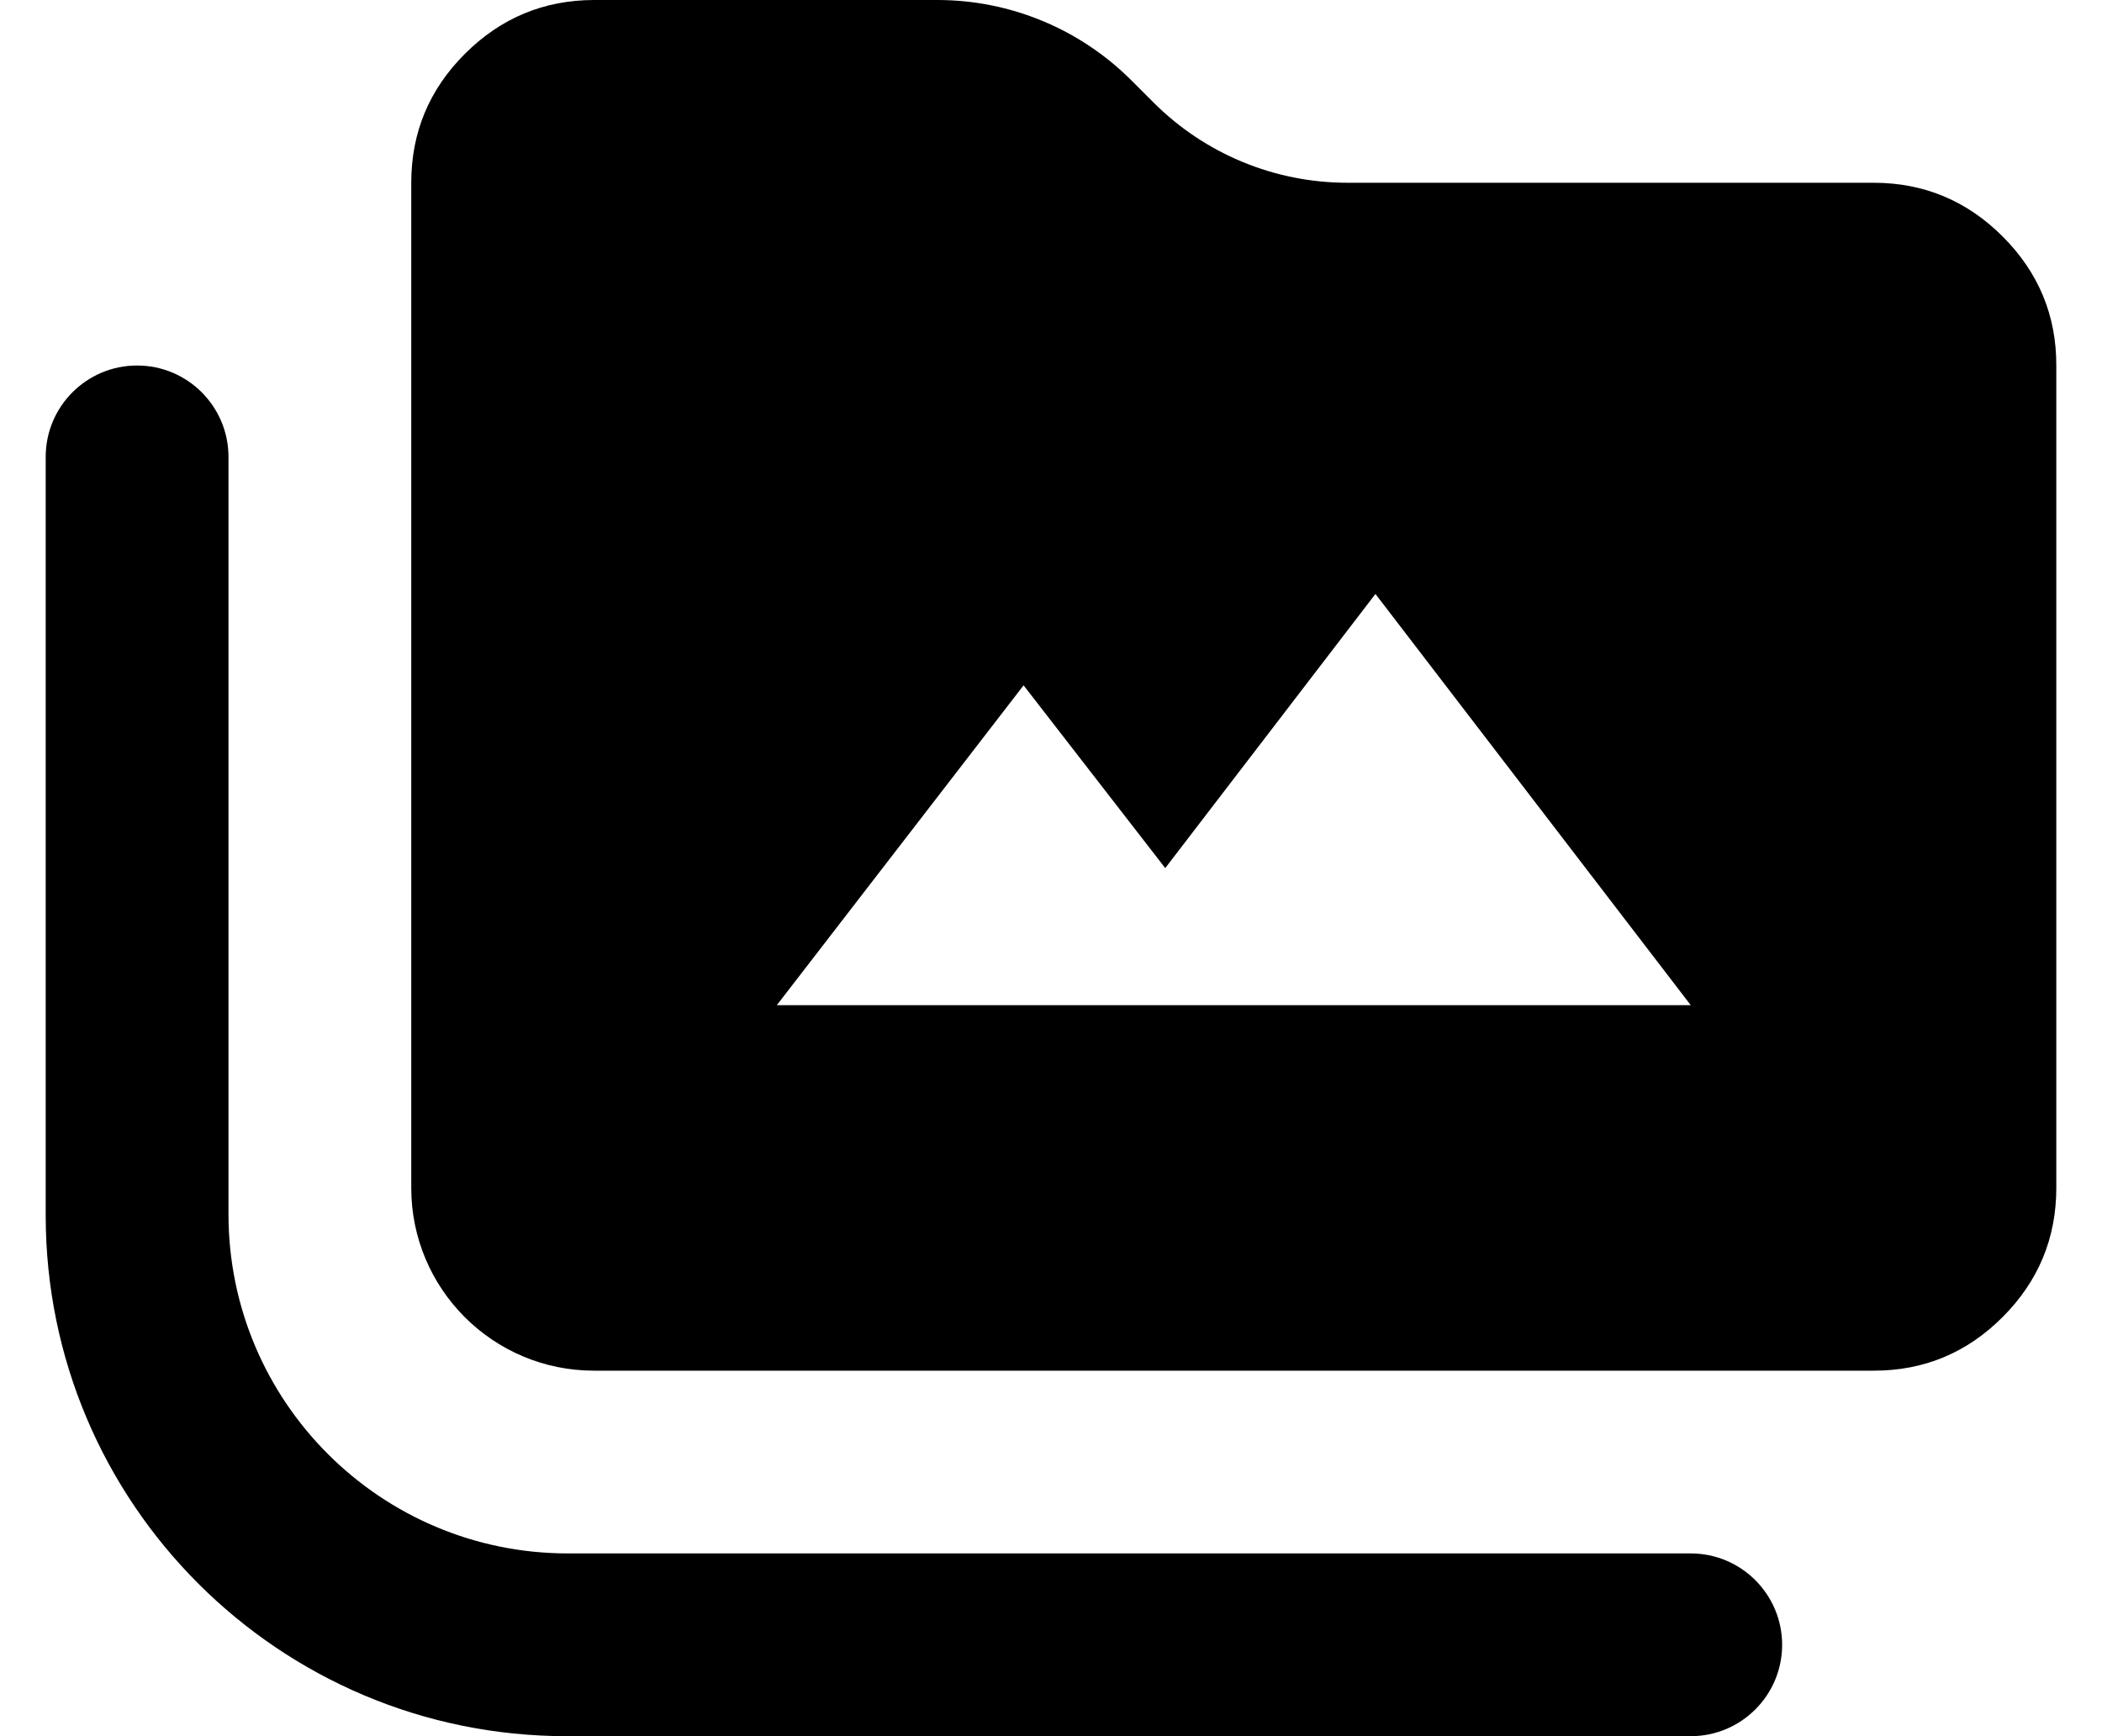 <svg width="23" height="19" viewBox="0 0 23 19" fill="none" xmlns="http://www.w3.org/2000/svg">
<path d="M9.5 19C9.285 19 7.858 19 6.201 19C3.053 19 0.5 16.448 0.5 13.3L0.5 9V5C0.5 4.448 0.948 4 1.5 4C2.052 4 2.5 4.448 2.5 5V13.286C2.5 15.337 4.163 17 6.214 17H18.5C19.052 17 19.5 17.448 19.5 18C19.5 18.552 19.052 19 18.5 19H9.5ZM16.5 15H6.5C5.395 15 4.5 14.105 4.5 13V3V2C4.5 1.45 4.696 0.979 5.088 0.588C5.48 0.197 5.951 0.001 6.5 0H10.257C11.053 0 11.816 0.316 12.379 0.879L12.621 1.121C13.184 1.684 13.947 2 14.743 2H20.5C21.05 2 21.521 2.196 21.913 2.588C22.305 2.98 22.501 3.451 22.5 4V13C22.5 13.55 22.304 14.021 21.913 14.413C21.522 14.805 21.051 15.001 20.5 15H16.5ZM8.5 11H18.5L15.05 6.5L12.75 9.5L11.2 7.5L8.5 11Z" fill="black"/>
</svg>
